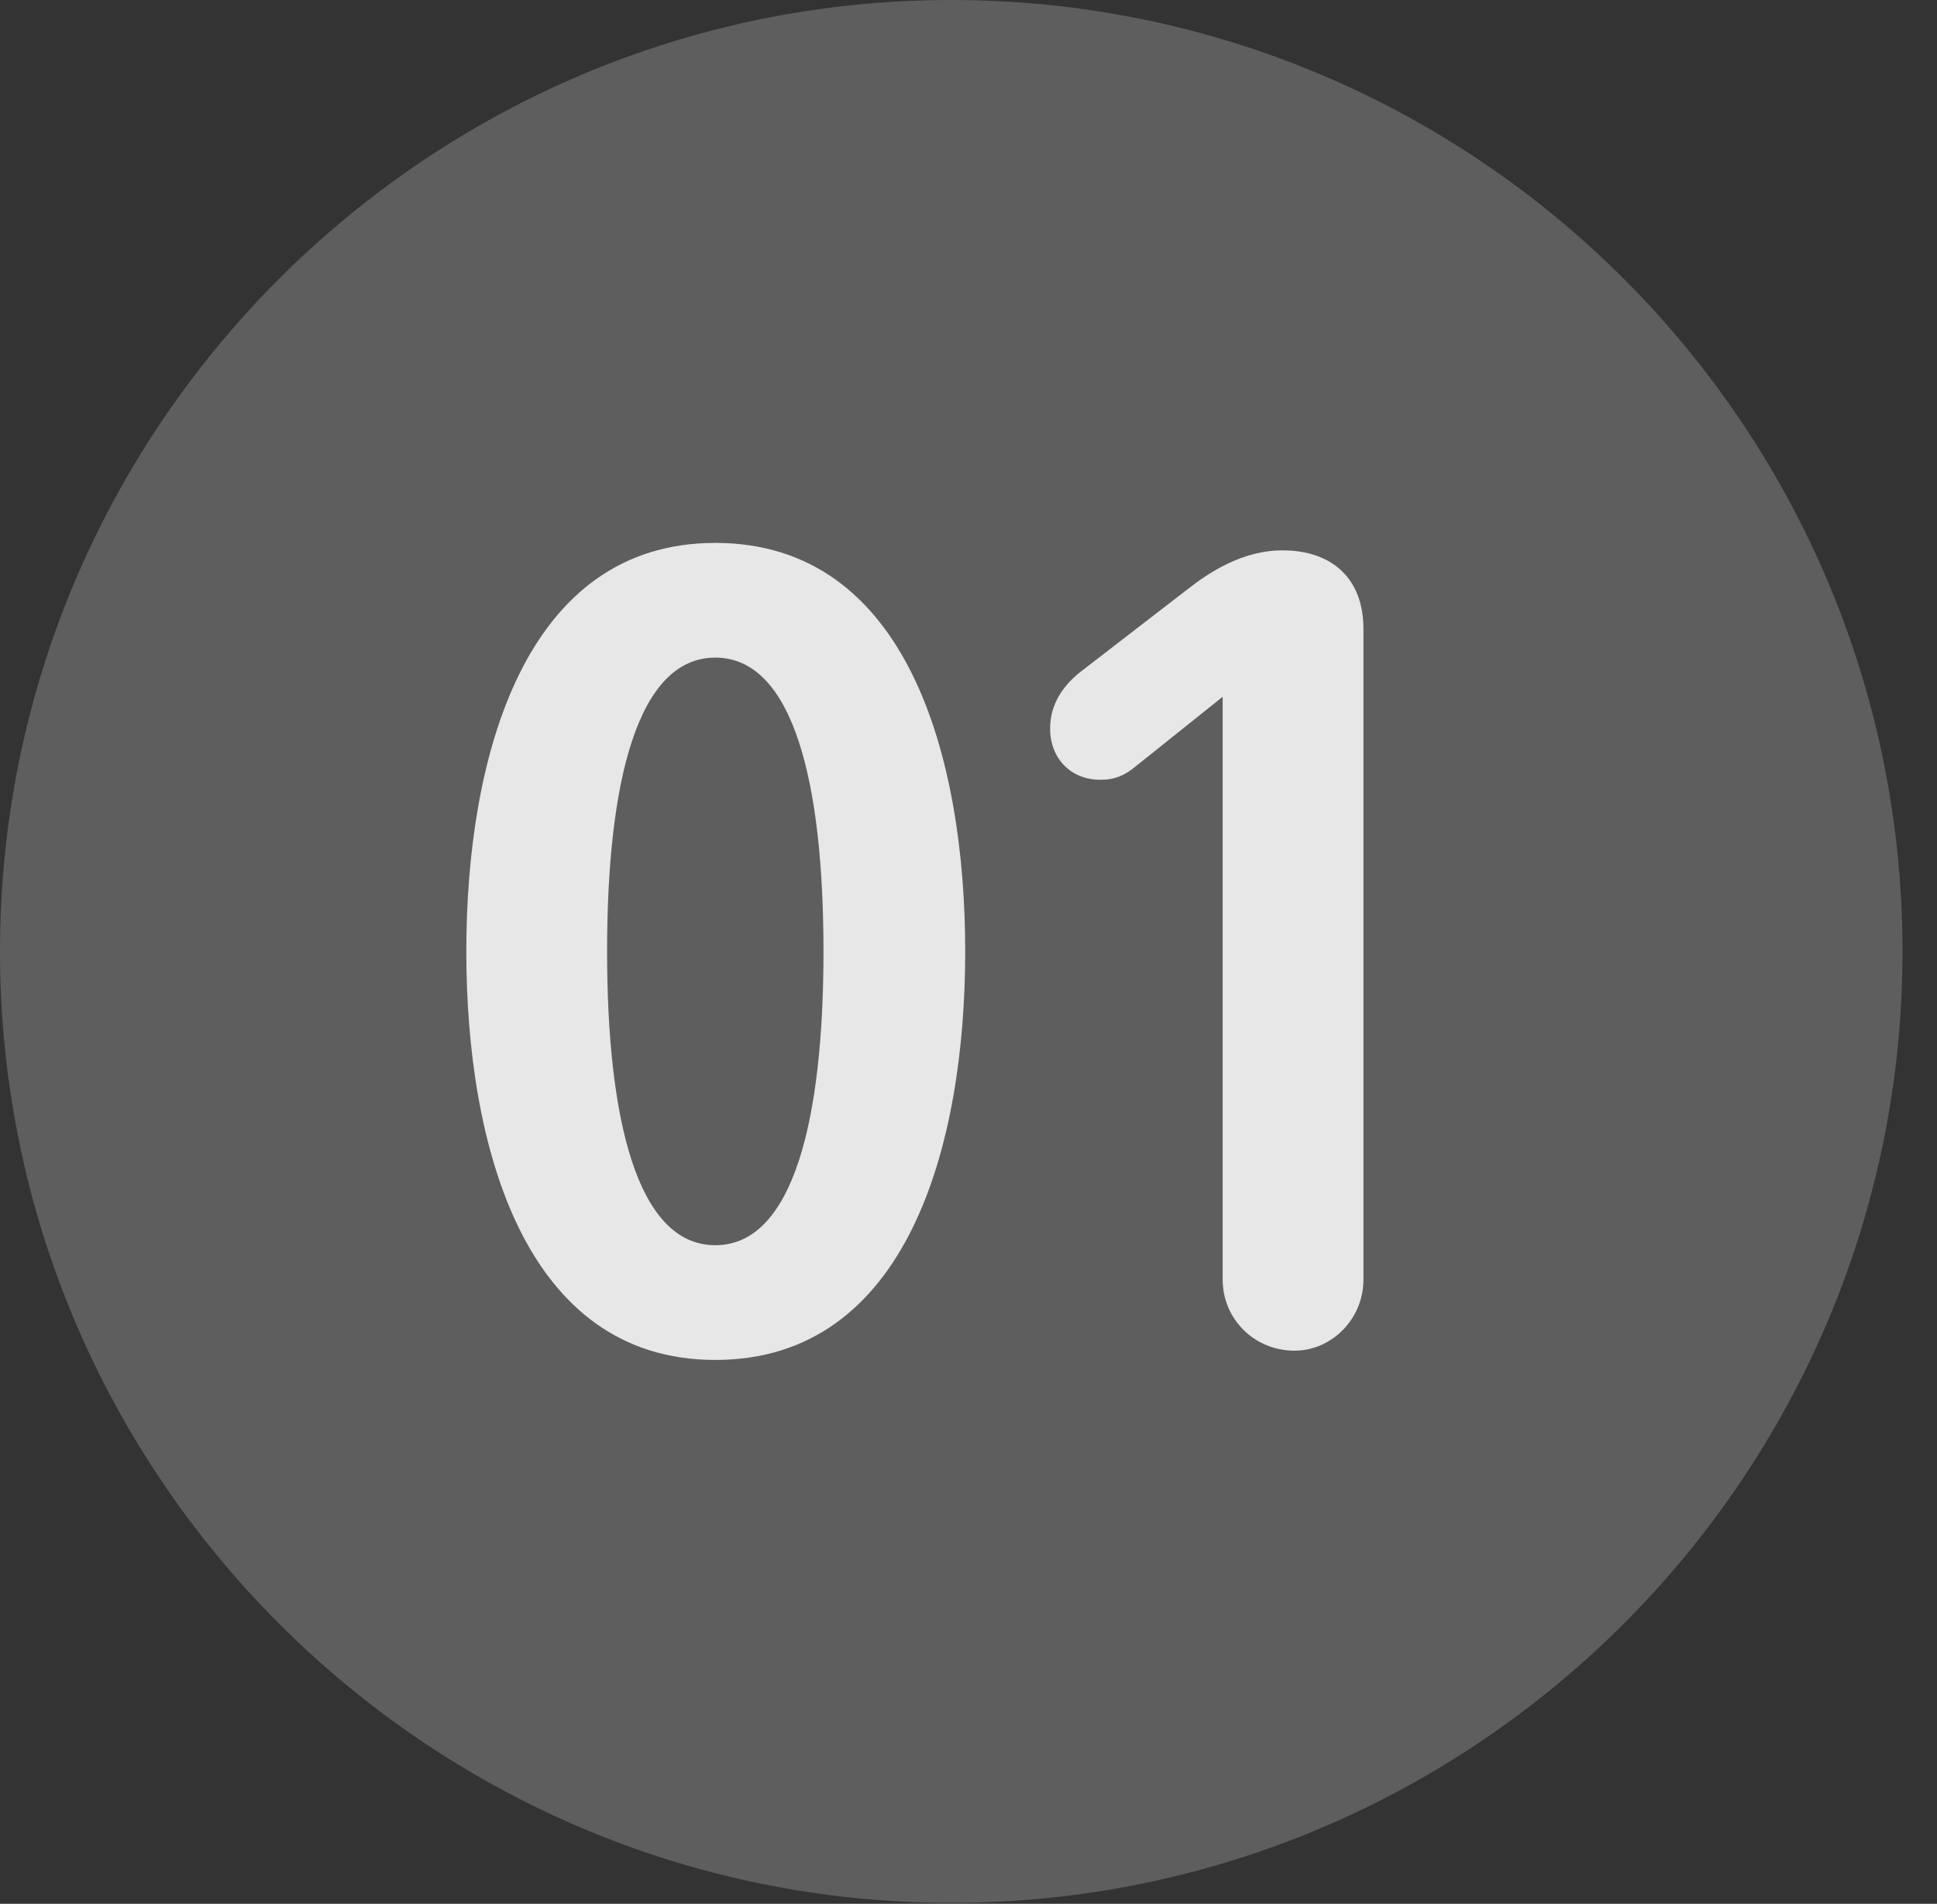 <?xml version="1.0" encoding="UTF-8"?>
<!--Generator: Apple Native CoreSVG 341-->
<!DOCTYPE svg
PUBLIC "-//W3C//DTD SVG 1.1//EN"
       "http://www.w3.org/Graphics/SVG/1.1/DTD/svg11.dtd">
<svg version="1.1" xmlns="http://www.w3.org/2000/svg" xmlns:xlink="http://www.w3.org/1999/xlink" viewBox="0 0 20.283 19.932">
 <rect x="0" y="0" width="20.283" height="19.932" fill="#333333" stroke="none"/>
 <g>
  <rect height="19.932" opacity="0" width="20.283" x="0" y="0"/>
  <path d="M9.961 19.922C15.459 19.922 19.922 15.449 19.922 9.961C19.922 4.463 15.459 0 9.961 0C4.473 0 0 4.463 0 9.961C0 15.449 4.473 19.922 9.961 19.922Z" fill="white" fill-opacity="0.212"/>
  <path d="M7.49 14.238C5.488 14.238 4.883 11.992 4.883 9.961C4.883 7.93 5.488 5.684 7.49 5.684C9.502 5.684 10.107 7.93 10.107 9.961C10.107 11.992 9.502 14.238 7.49 14.238ZM7.49 13.037C8.311 13.037 8.623 11.709 8.623 9.961C8.623 8.203 8.311 6.885 7.49 6.885C6.67 6.885 6.357 8.203 6.357 9.961C6.357 11.709 6.67 13.037 7.49 13.037ZM13.555 14.141C13.135 14.141 12.803 13.809 12.803 13.398L12.803 7.295L11.875 8.037C11.777 8.115 11.68 8.164 11.523 8.164C11.211 8.164 10.996 7.939 10.996 7.627C10.996 7.363 11.143 7.168 11.318 7.031L12.432 6.172C12.656 5.996 13.008 5.762 13.428 5.762C13.955 5.762 14.277 6.064 14.277 6.582L14.277 13.398C14.277 13.809 13.945 14.141 13.555 14.141Z" fill="white" fill-opacity="0.85"/>
 </g>
</svg>
